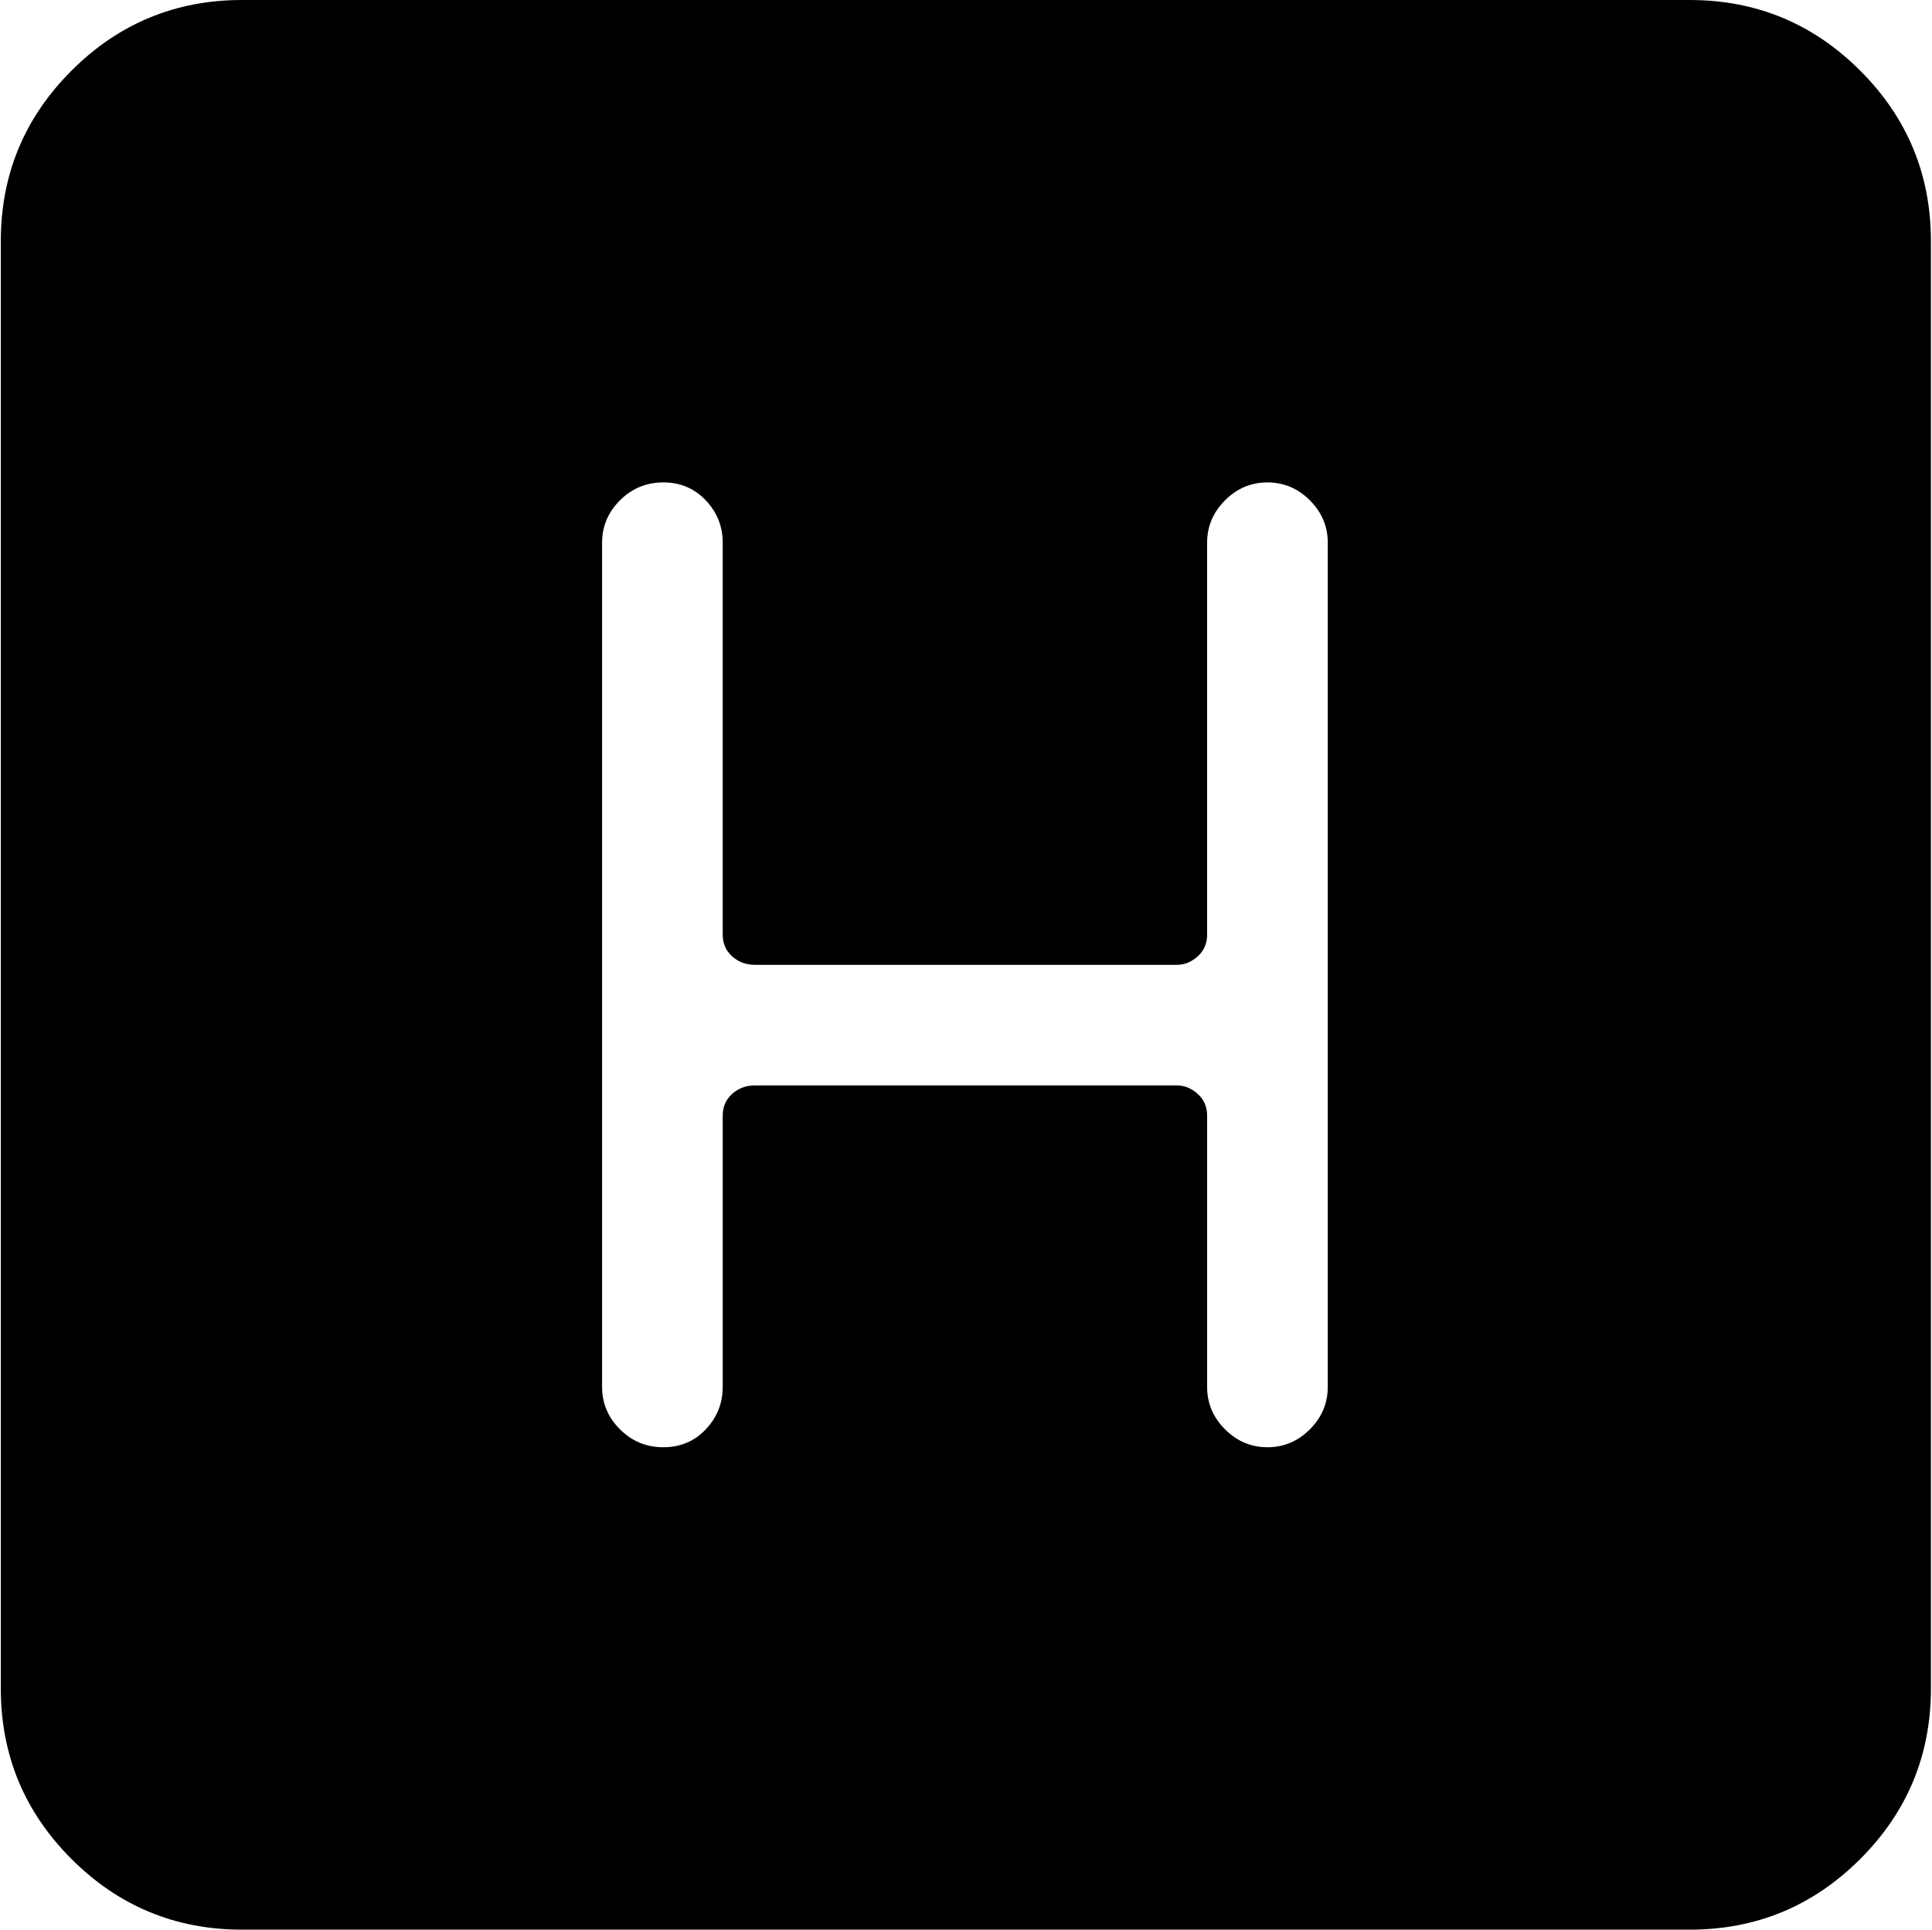 <svg xmlns="http://www.w3.org/2000/svg" xmlns:xlink="http://www.w3.org/1999/xlink" width="1025" height="1024" viewBox="0 0 1025 1024"><path fill="currentColor" d="M896.428 1024h-768q-53 0-90.5-37.5T.428 896V128q0-53 37.5-90.5t90.5-37.5h768q53 0 90.5 37.5t37.5 90.5v768q0 53-37.5 90.5t-90.5 37.5m-192-736q0-13-9.5-22.5t-22.5-9.5t-22.5 9.5t-9.5 22.5v208q0 7-5 11.5t-11 4.5h-224q-7 0-12-4.5t-5-11.5V288q0-13-9-22.5t-22.5-9.5t-23 9.5t-9.5 22.5v448q0 13 9.5 22.5t23 9.5t22.5-9.5t9-22.5V592q0-7 5-11.5t12-4.5h224q6 0 11 4.5t5 11.5v144q0 13 9.5 22.5t22.5 9.5t22.5-9.5t9.5-22.5z"/></svg>
